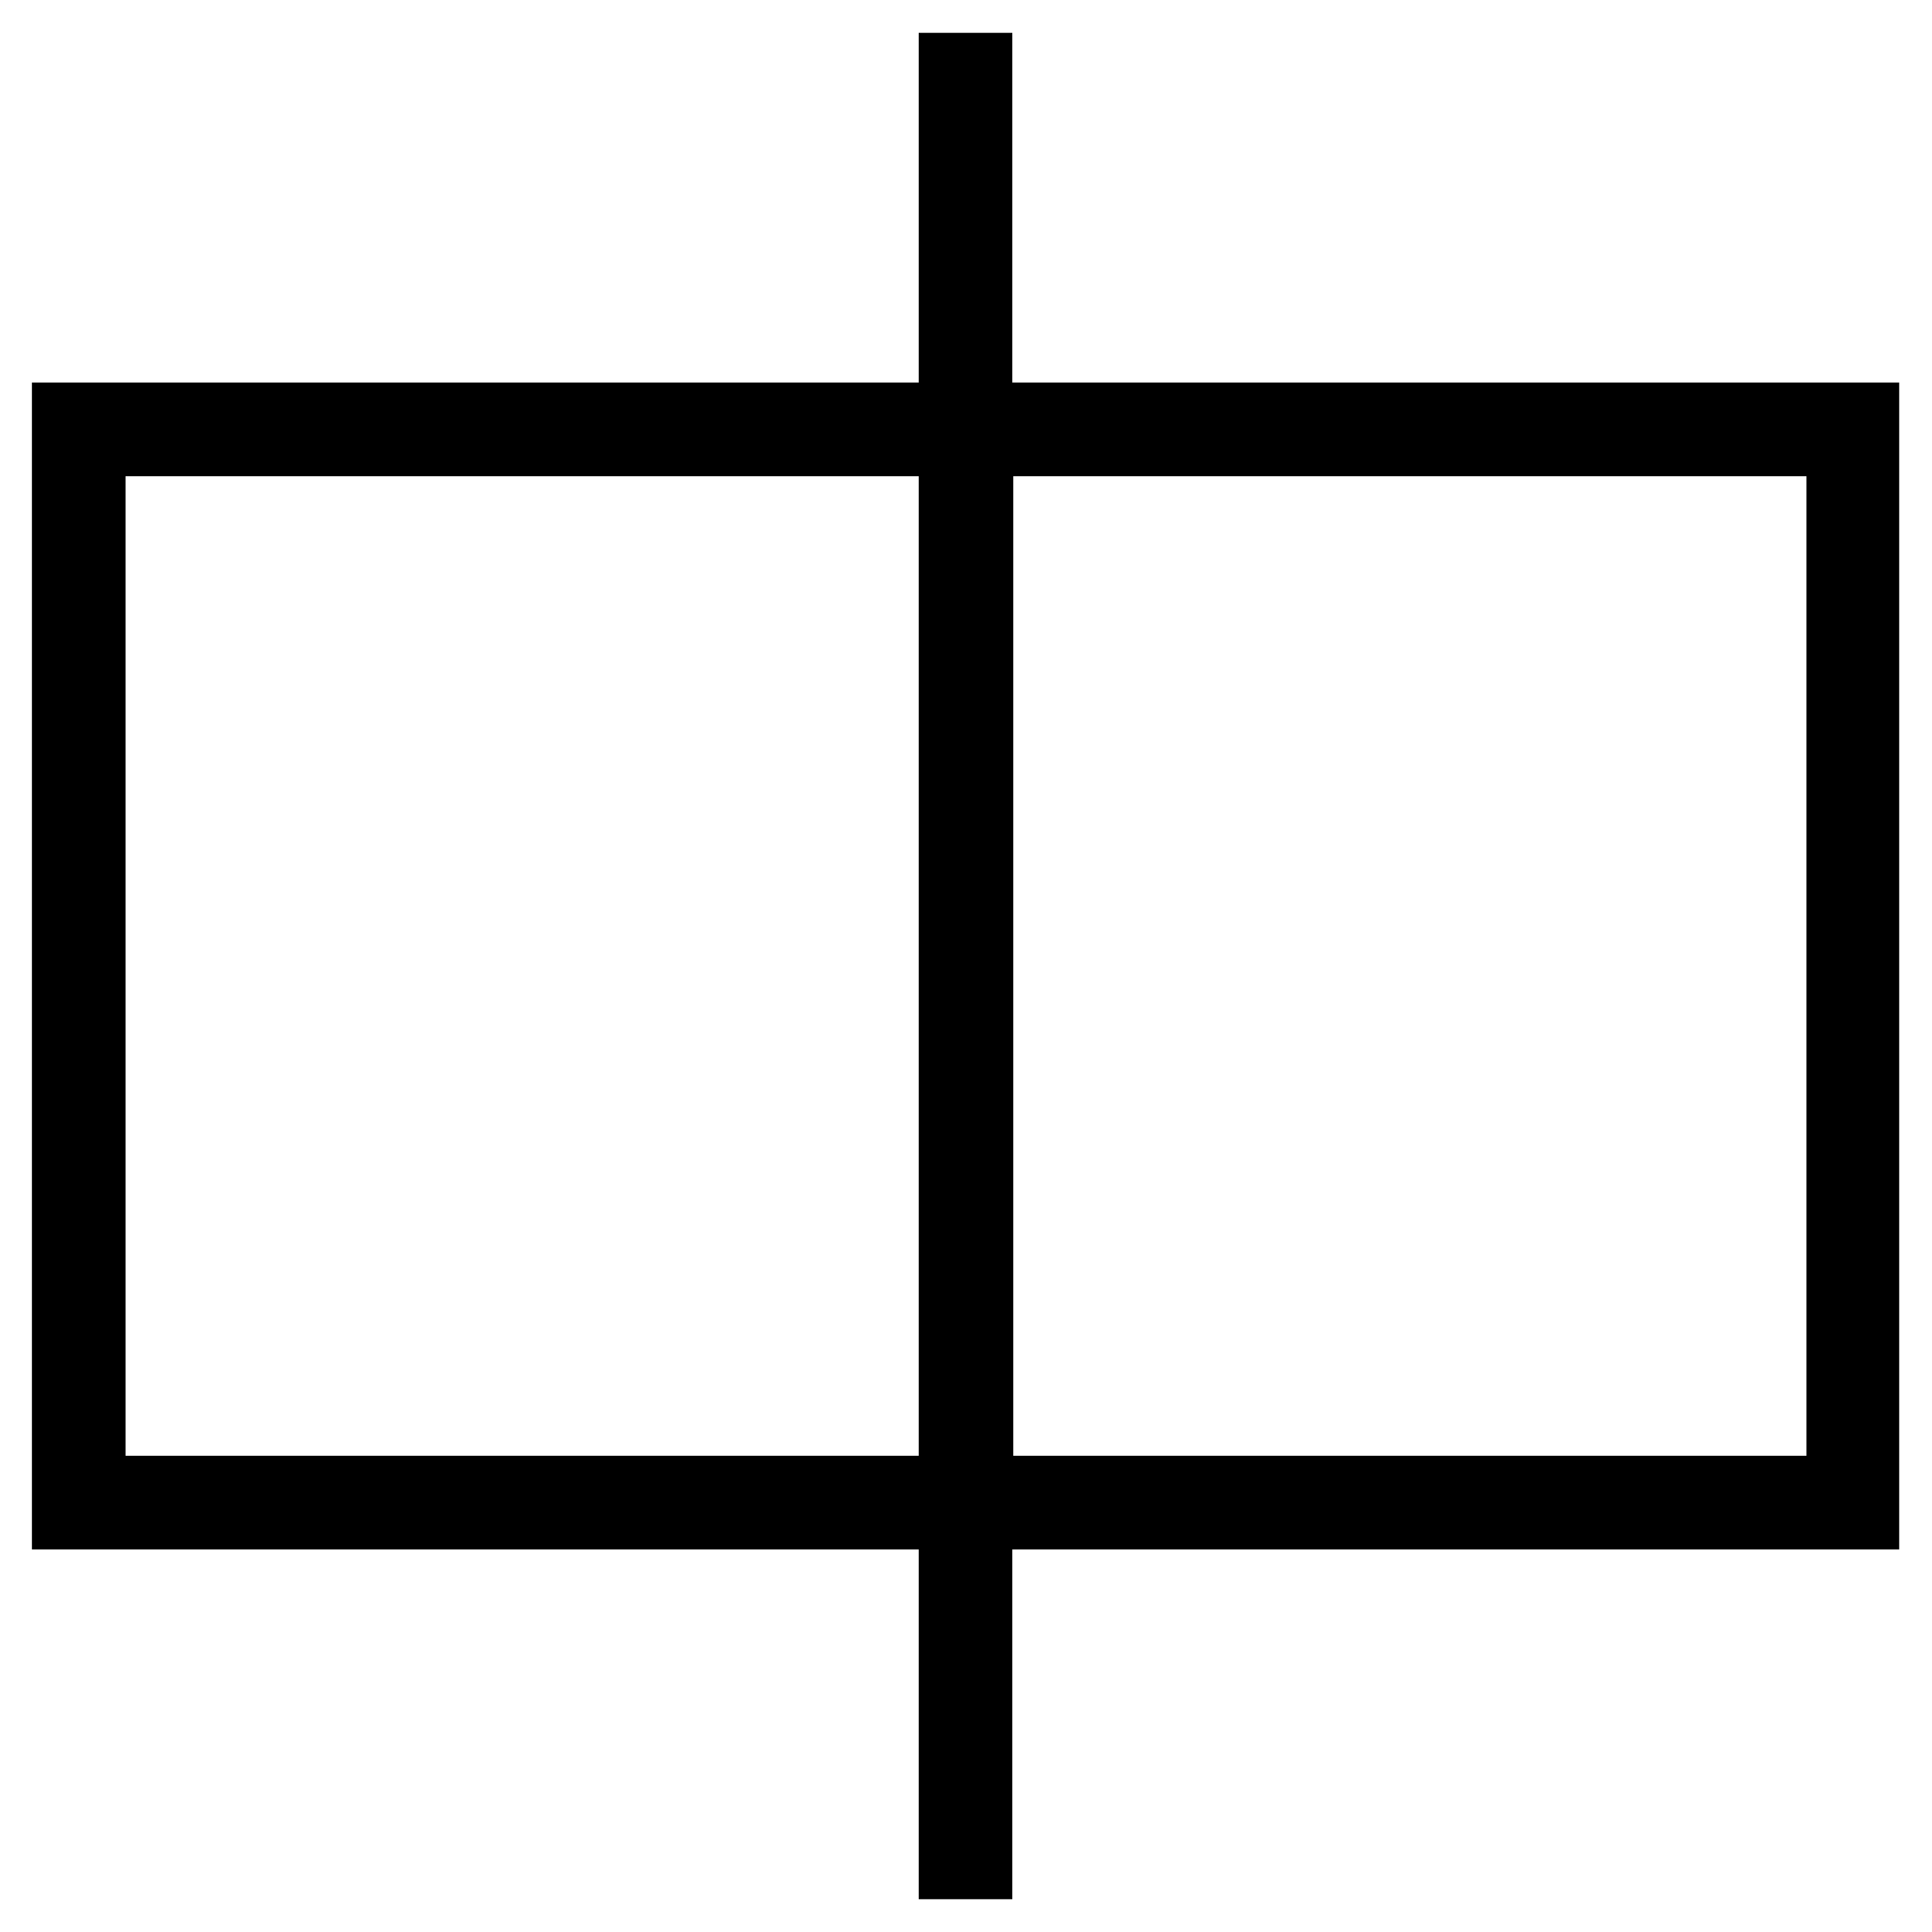<?xml version="1.0" encoding="utf-8"?>
<!-- Generator: Adobe Illustrator 19.0.0, SVG Export Plug-In . SVG Version: 6.00 Build 0)  -->
<svg version="1.0" id="图层_1" xmlns="http://www.w3.org/2000/svg" xmlns:xlink="http://www.w3.org/1999/xlink" x="0px" y="0px"
	 viewBox="-320 198.3 200 200" enable-background="new -320 198.3 200 200" xml:space="preserve">
<path d="M-123.4,237.9h-91.8v-36.2h-9.7v36.2h-91.8v120.8h91.8v36.2h9.7v-36.2h91.8C-123.4,358.7-123.4,237.9-123.4,237.9z
	 M-307,349V247.6h82.1V349H-307z M-133,349h-82.1V247.6h82.1V349z"/>
</svg>

